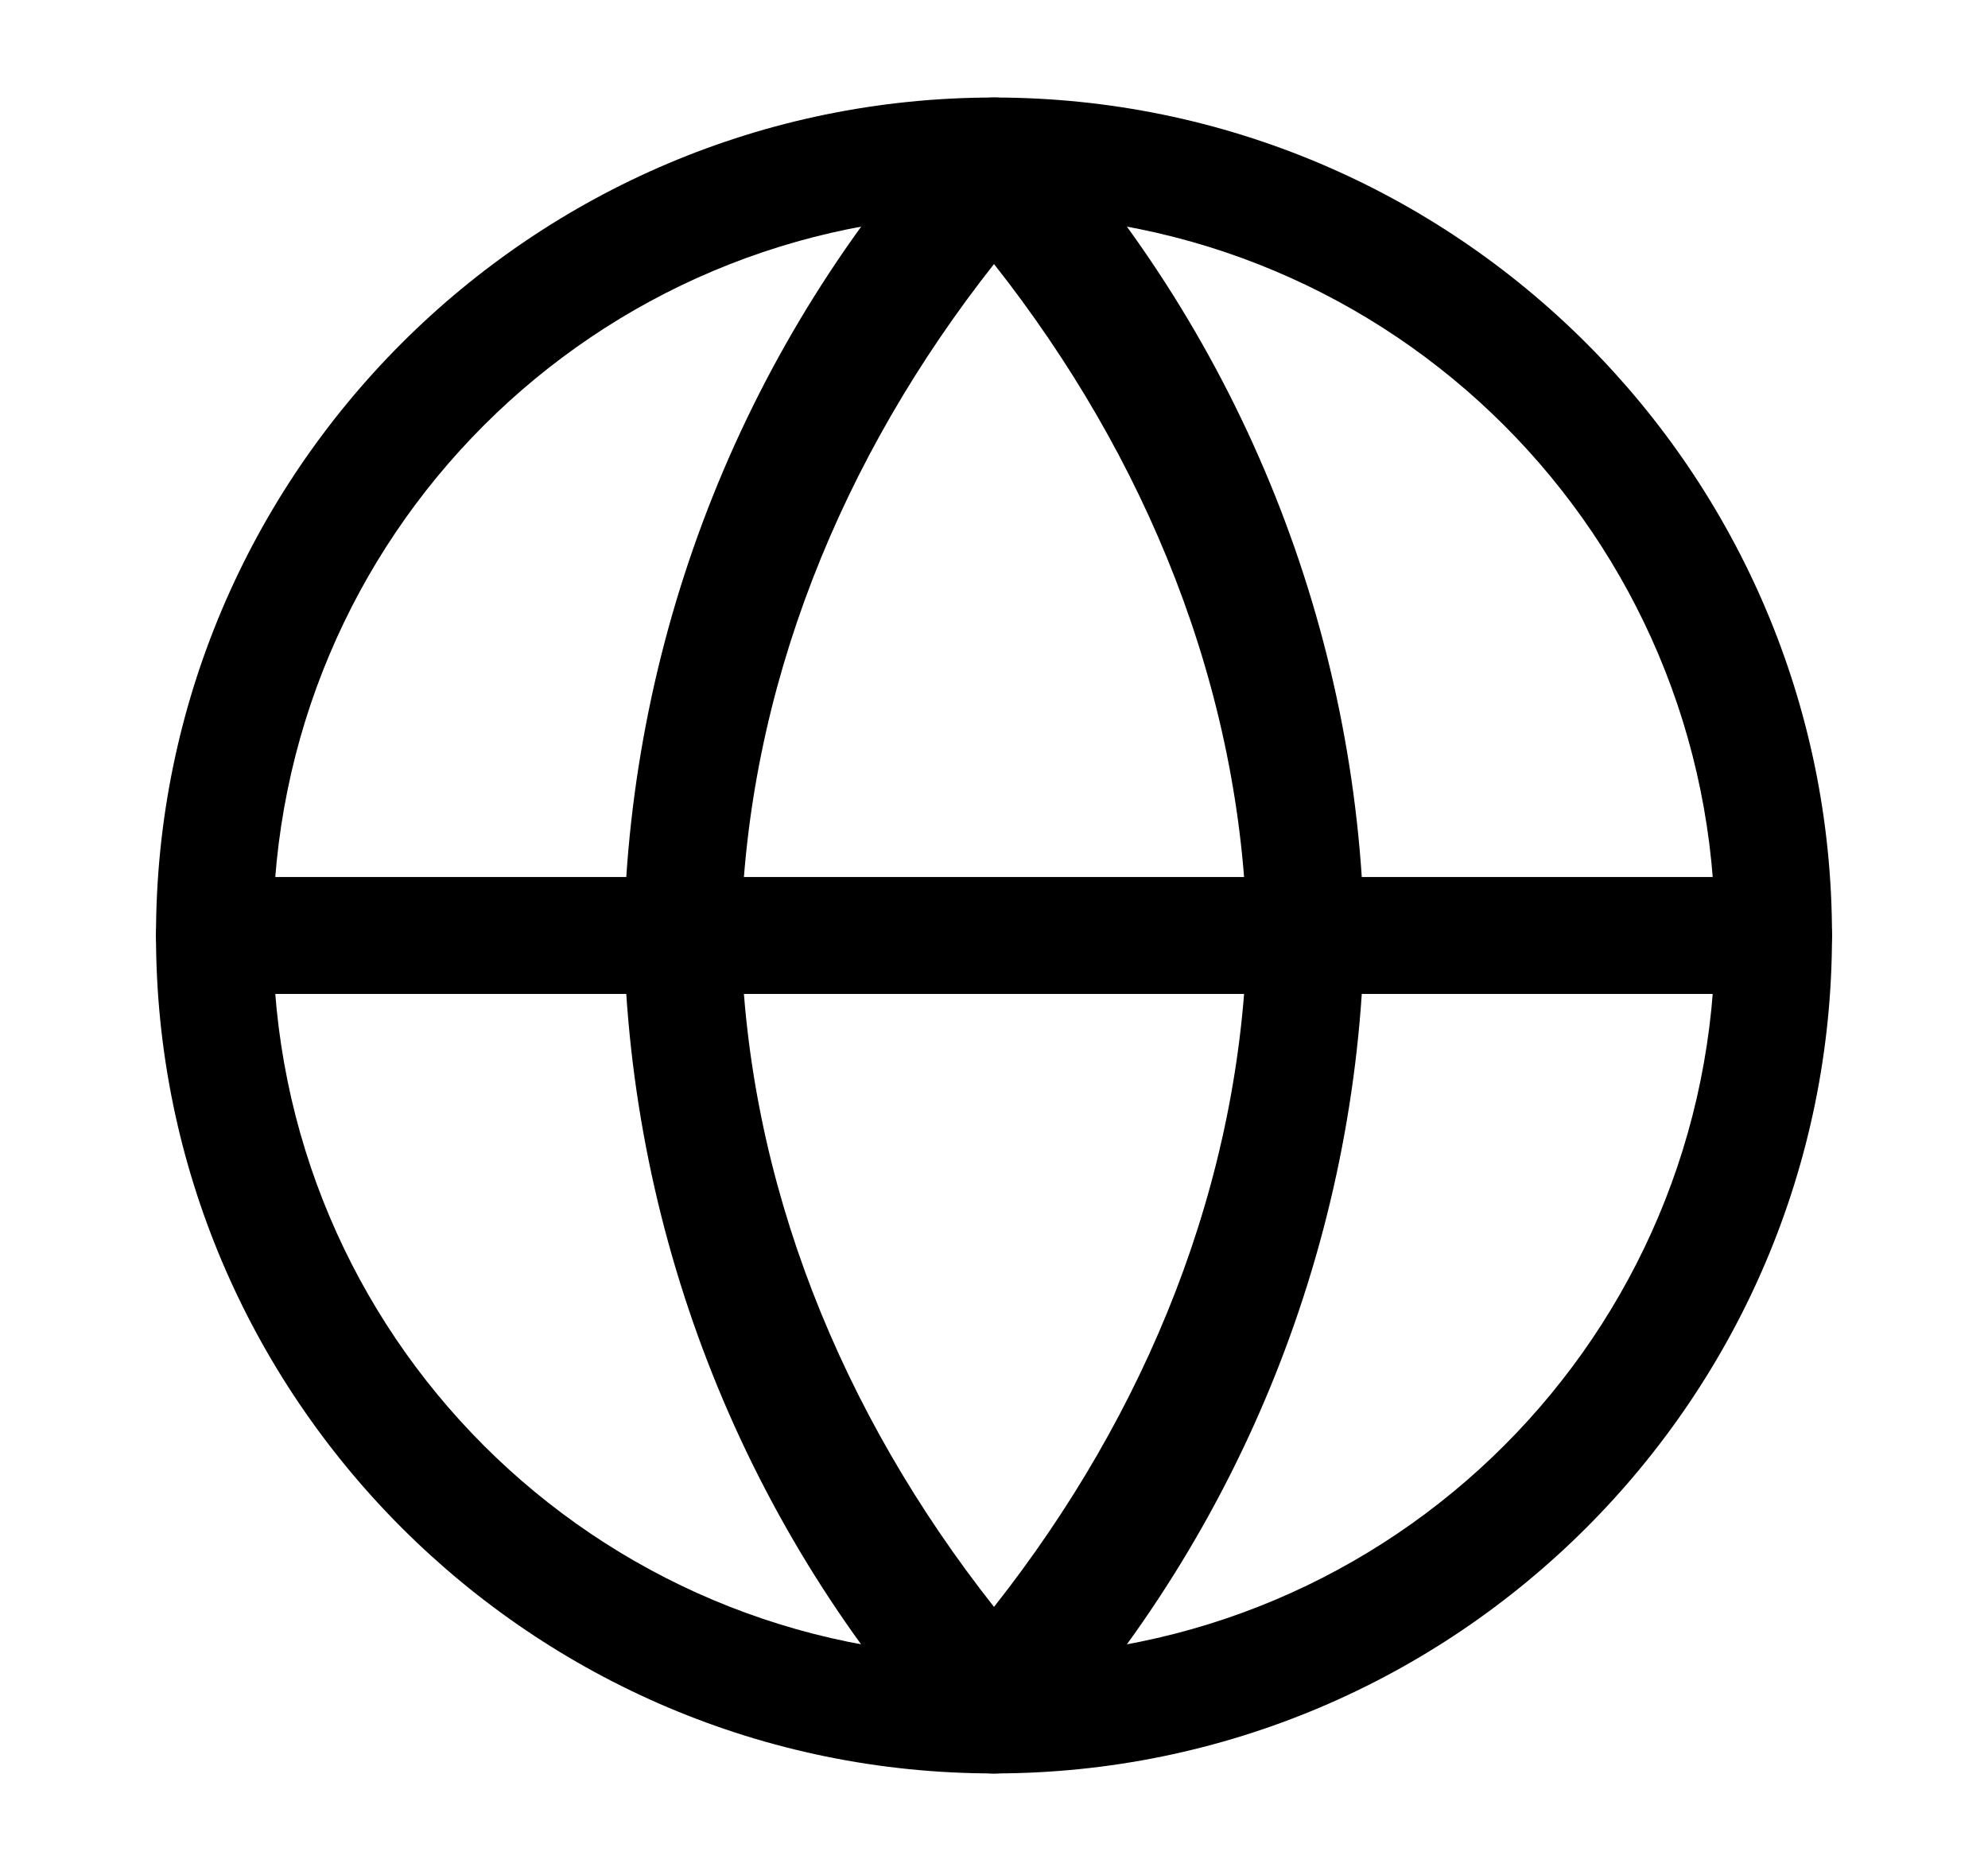 <!-- Generated by IcoMoon.io -->
<svg version="1.1" xmlns="http://www.w3.org/2000/svg" width="34" height="32" viewBox="0 0 34 32">
<title>globe</title>
<path d="M17 1.668c-7.904 0-14.332 6.428-14.332 14.332s6.428 14.332 14.332 14.332c7.904 0 14.332-6.428 14.332-14.332s-6.428-14.332-14.332-14.332zM17 3.668c6.823 0 12.332 5.509 12.332 12.332s-5.509 12.332-12.332 12.332c-6.823 0-12.332-5.509-12.332-12.332s5.509-12.332 12.332-12.332z"></path>
<path d="M3.668 15c-0.552 0-1 0.448-1 1v0c0 0.552 0.448 1 1 1v0h26.664c0.552 0 1-0.448 1-1v0c0-0.552-0.448-1-1-1v0z"></path>
<path d="M17 1.668c-0 0-0.001 0-0.001 0-0.291 0-0.554 0.125-0.736 0.324l-0.001 0.001c-3.498 3.83-5.486 8.802-5.594 13.988-0 0.006-0 0.013-0 0.020s0 0.014 0 0.021l-0-0.001c0.108 5.186 2.095 10.159 5.594 13.988 0.183 0.2 0.446 0.325 0.738 0.325s0.555-0.125 0.738-0.325l0.001-0.001c3.498-3.83 5.486-8.802 5.594-13.988 0-0.006 0-0.013 0-0.020s-0-0.014-0-0.021l0 0.001c-0.108-5.186-2.096-10.158-5.594-13.988-0.183-0.2-0.446-0.324-0.737-0.324-0 0-0.001 0-0.001 0h0zM17 4.516c2.601 3.298 4.236 7.26 4.328 11.484-0.092 4.224-1.727 8.186-4.328 11.484-2.601-3.298-4.236-7.26-4.328-11.484 0.092-4.224 1.727-8.186 4.328-11.484z"></path>
</svg>
